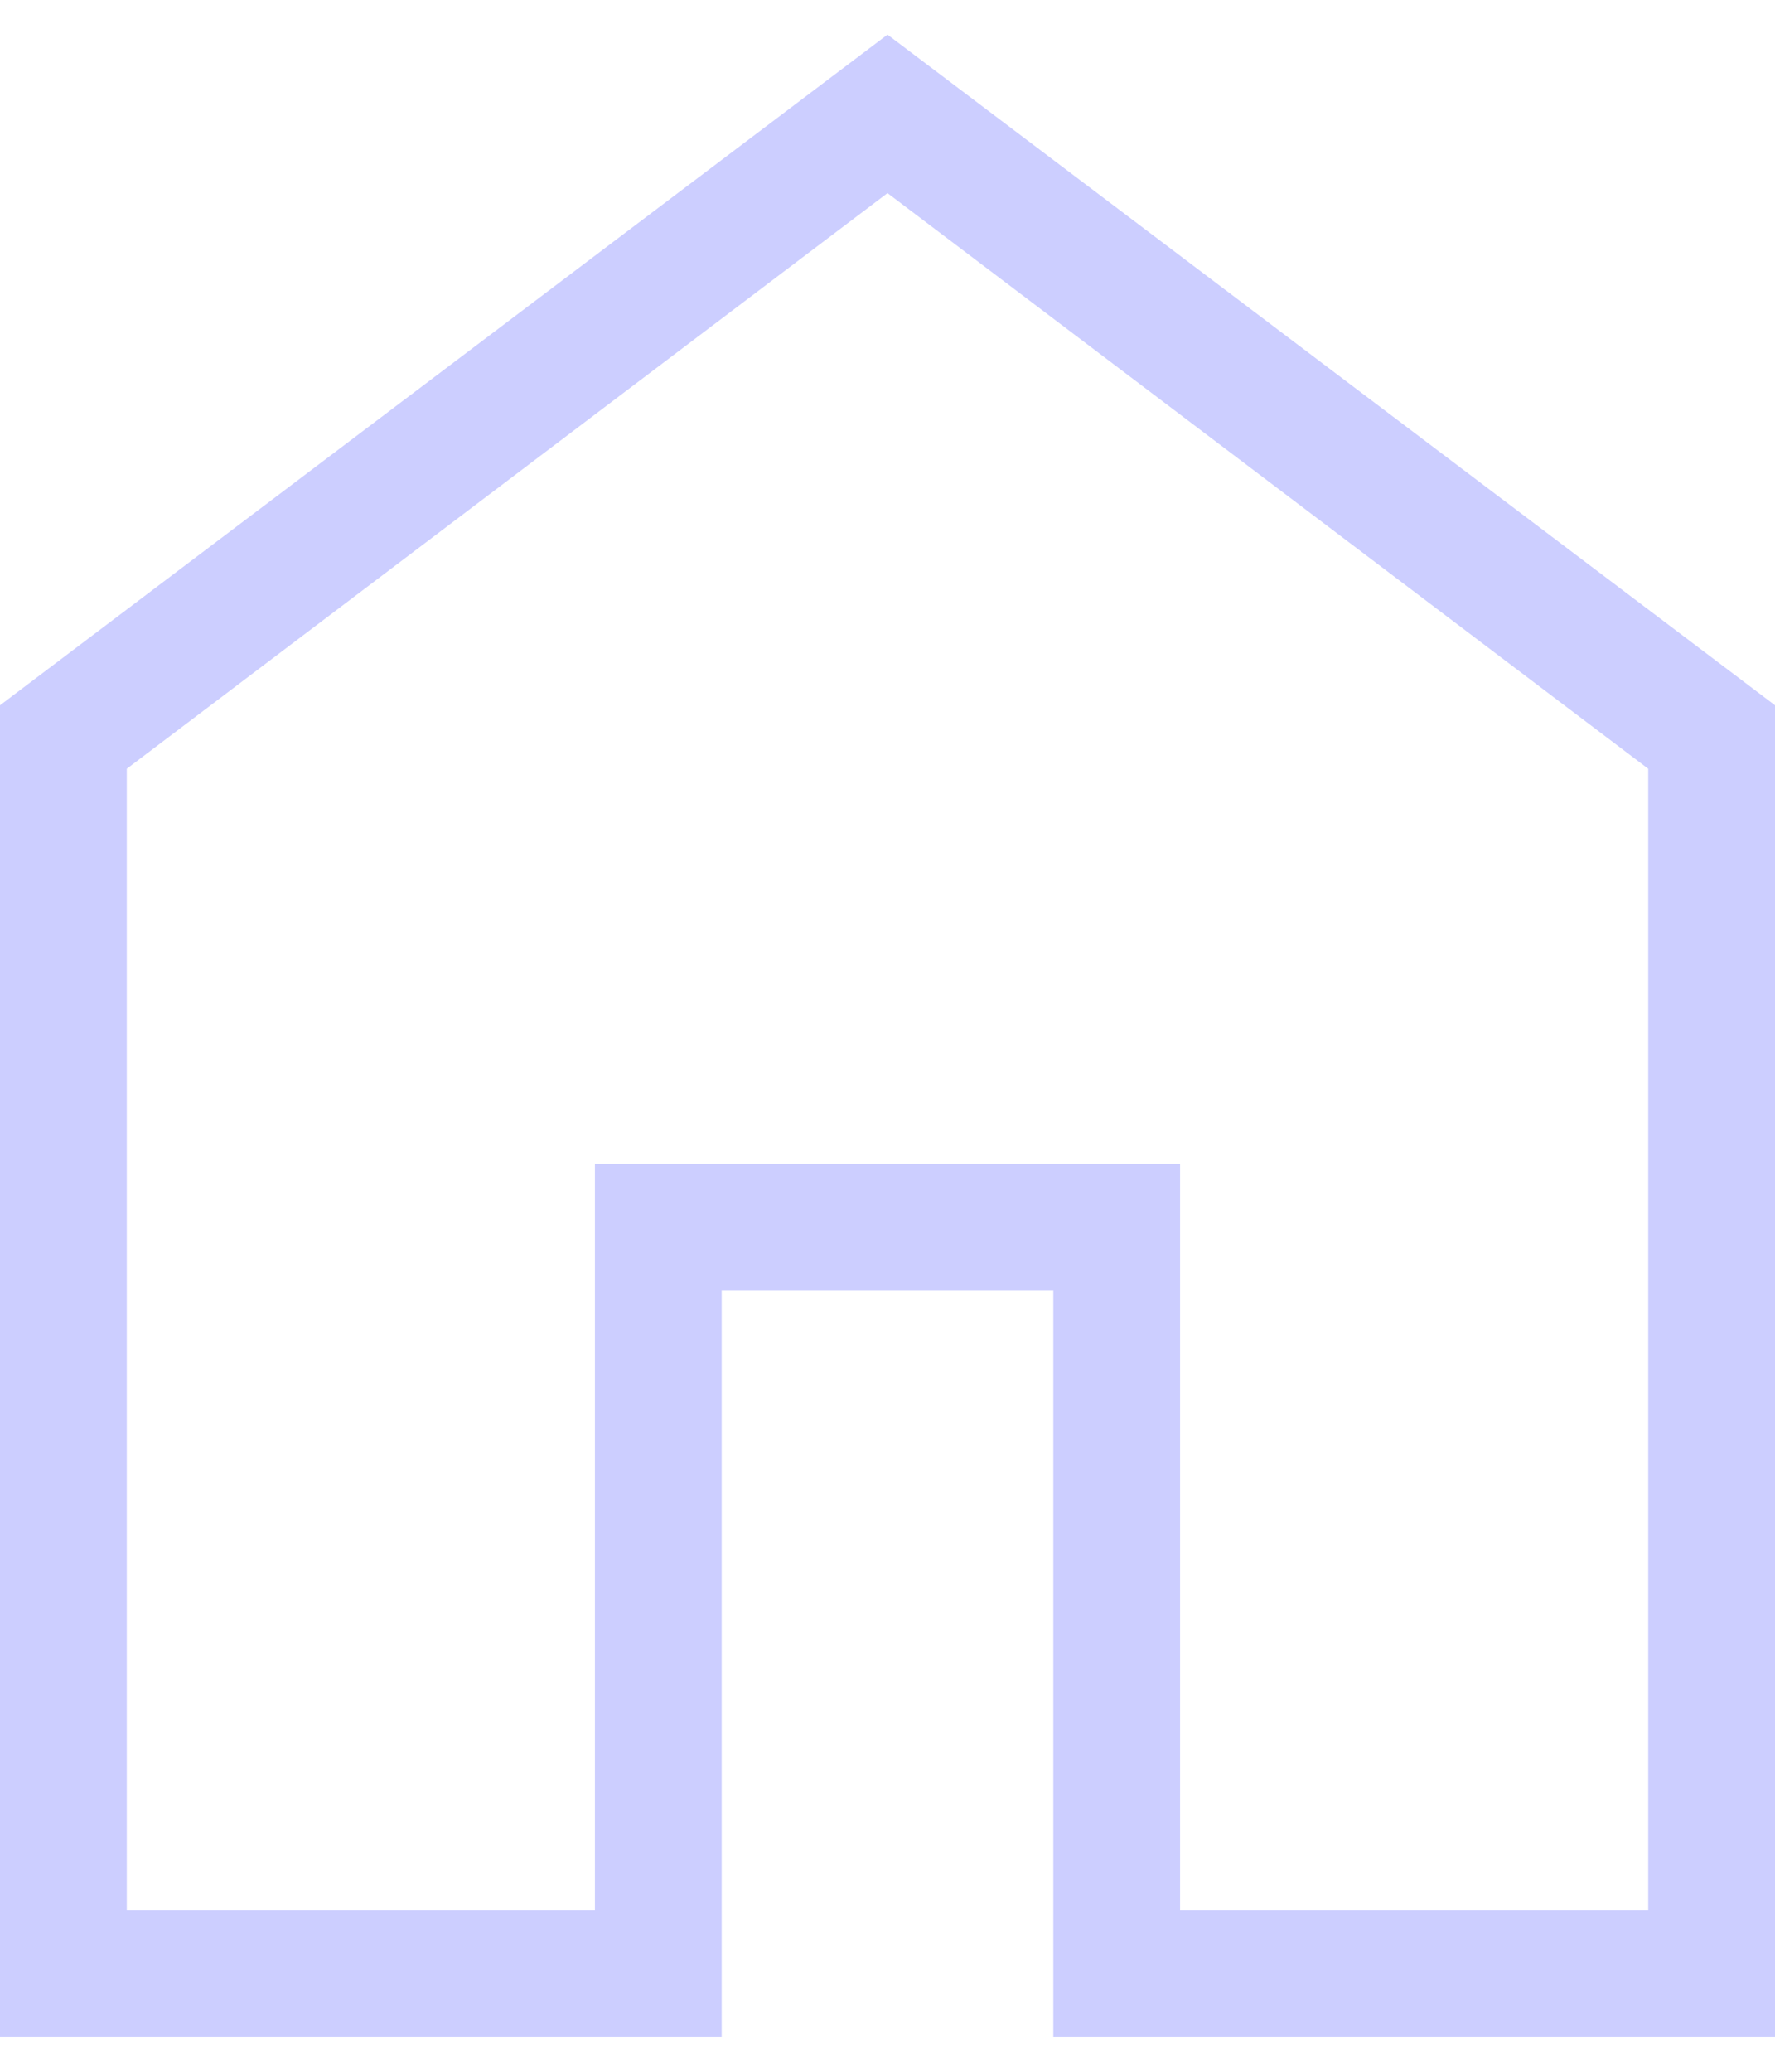 <svg width="12" height="14" viewBox="0 0 12 14" fill="none" xmlns="http://www.w3.org/2000/svg">
<path d="M0.857 12.909H4.022V7.866H7.978V12.909H11.143V5.195L6 1.305L0.857 5.195V12.909ZM0 13.766V4.766L6 0.234L12 4.766V13.766H7.121V8.723H4.879V13.766H0Z" fill="#CCCEFF"/>
</svg>

